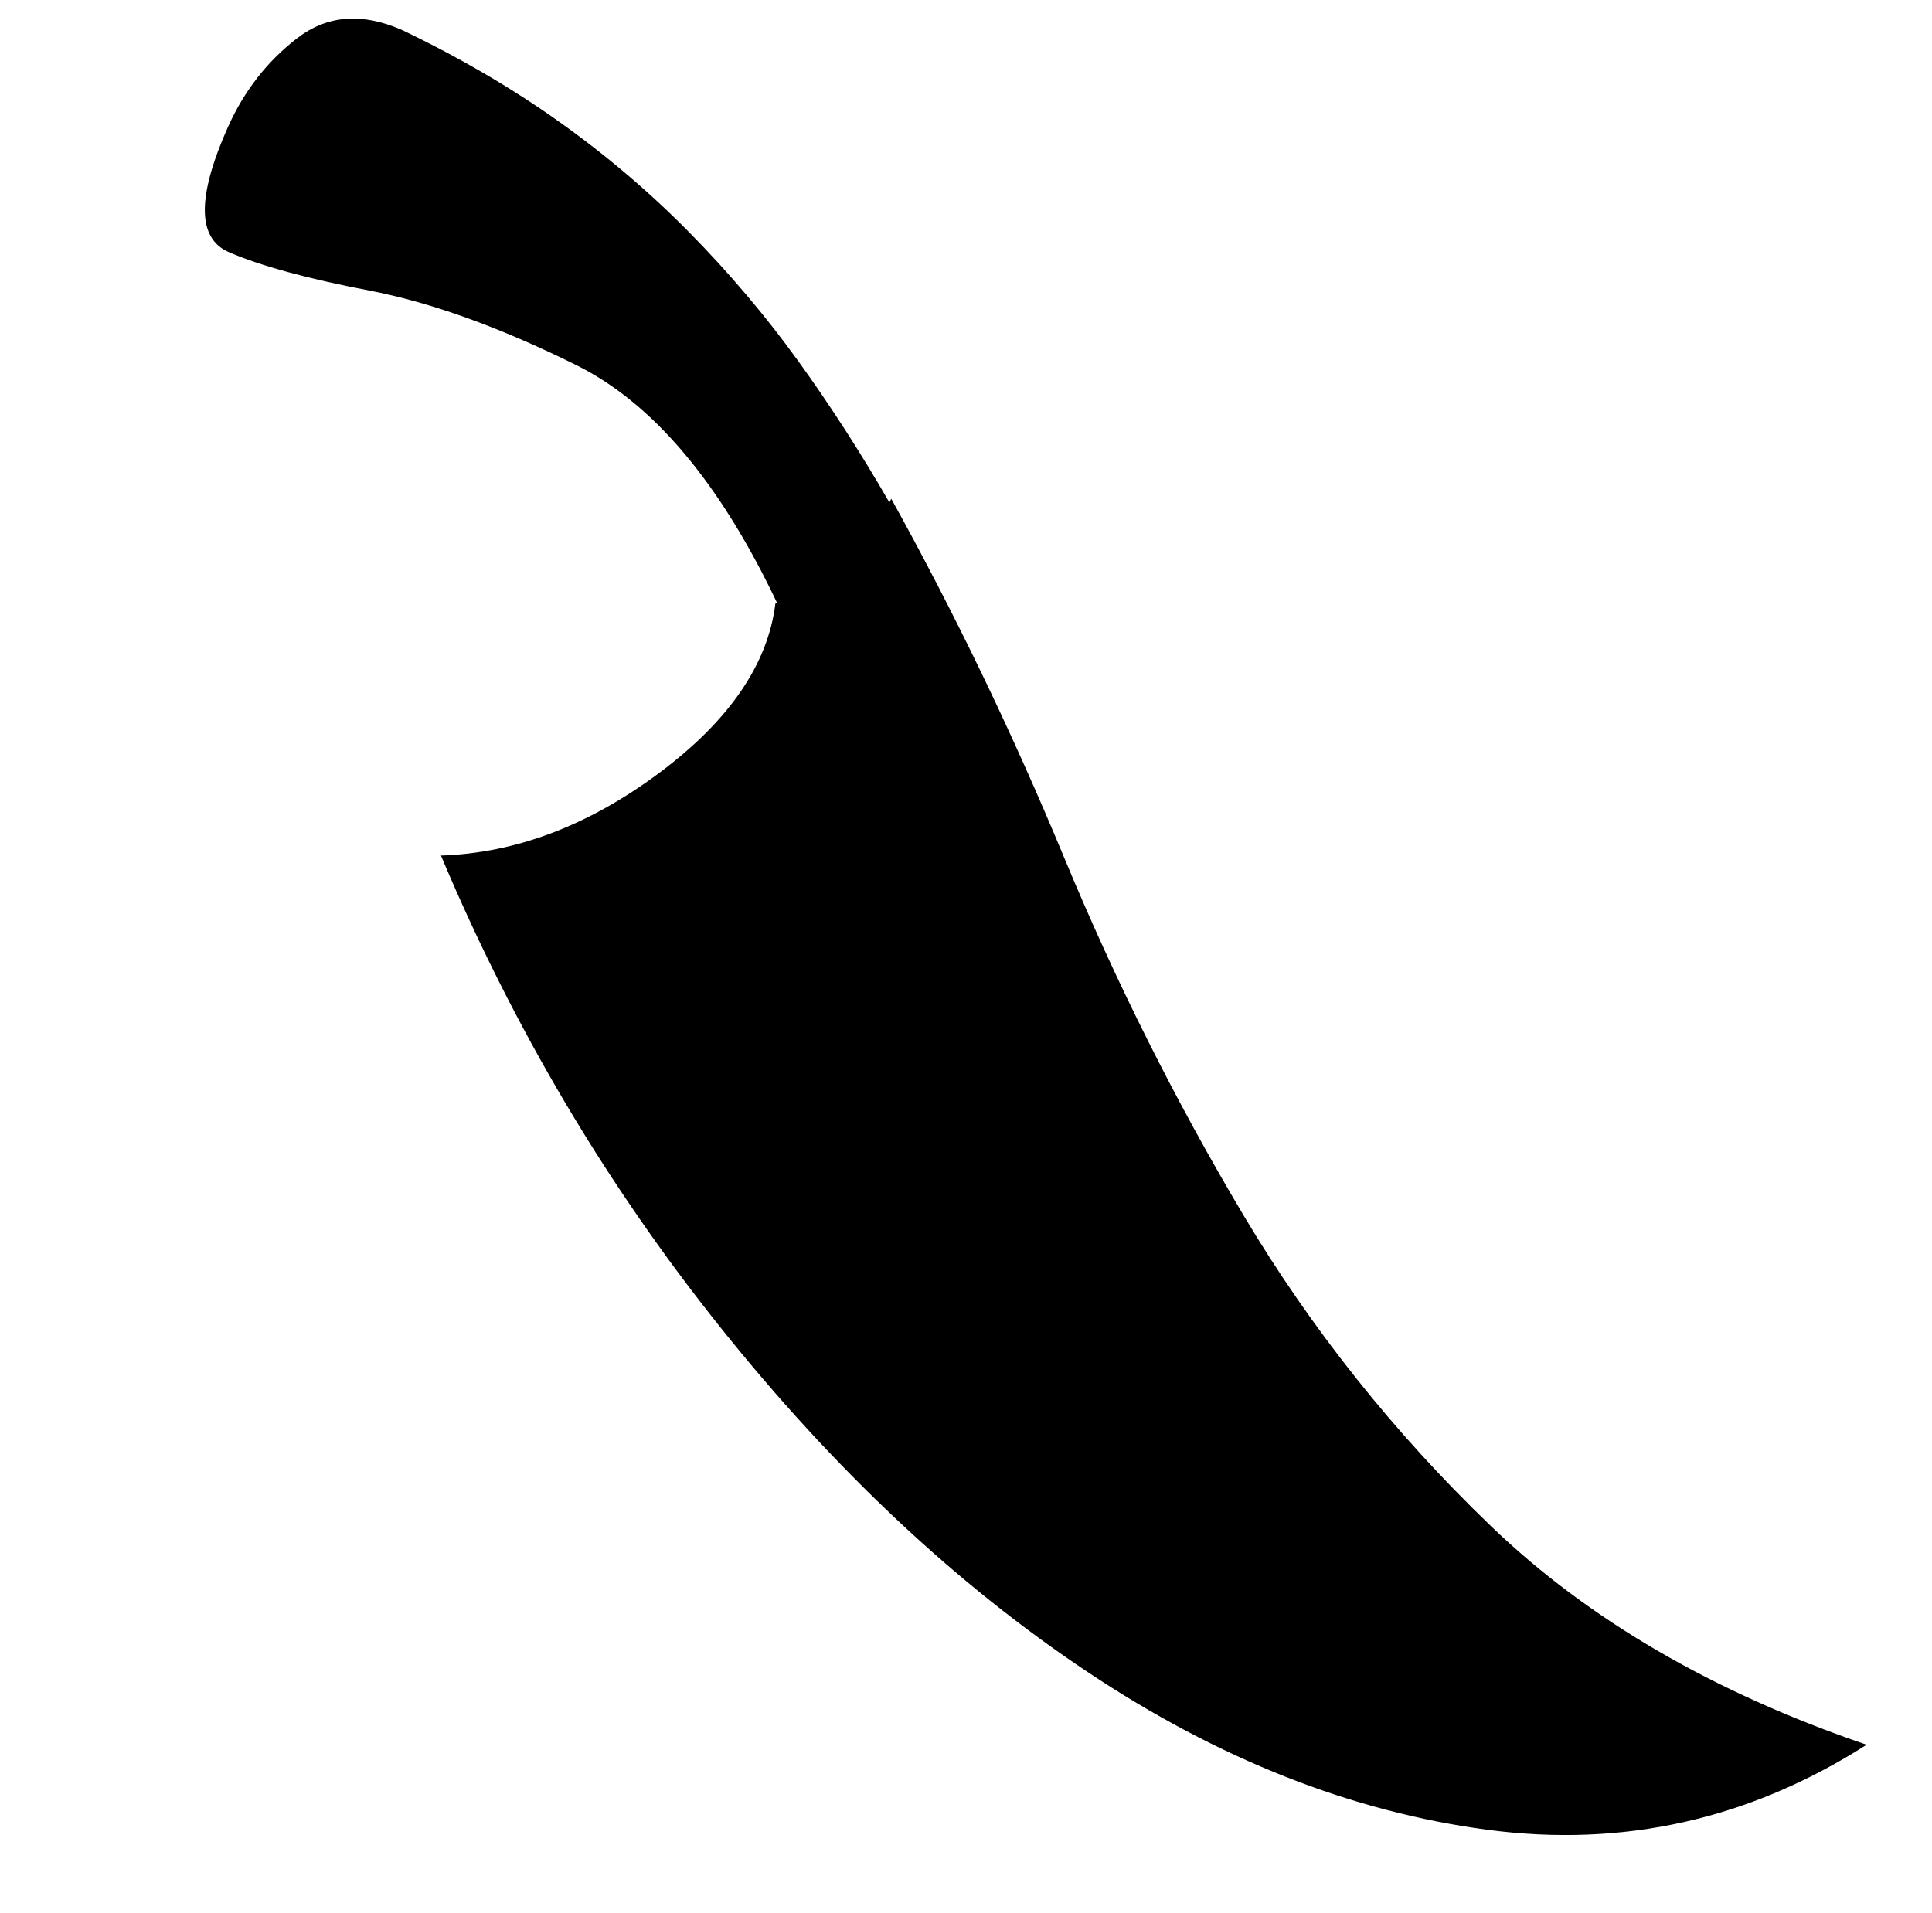 <svg xmlns="http://www.w3.org/2000/svg" viewBox="-10 0 1034 1024"><path d="m467 267-1 2q-23-40-49-76t-58-68.5T289 65t-84-49q-32-14-56 4.5T112 68q-25 56 .5 67t75 20.5 111 40T406 323h-1q-6 49-62.5 91T226 458q58 138 149.5 252.5T572 895t214 84.5T989 934q-123-42-201-117T655.5 650.5t-96-191.5T467 267z"/></svg>